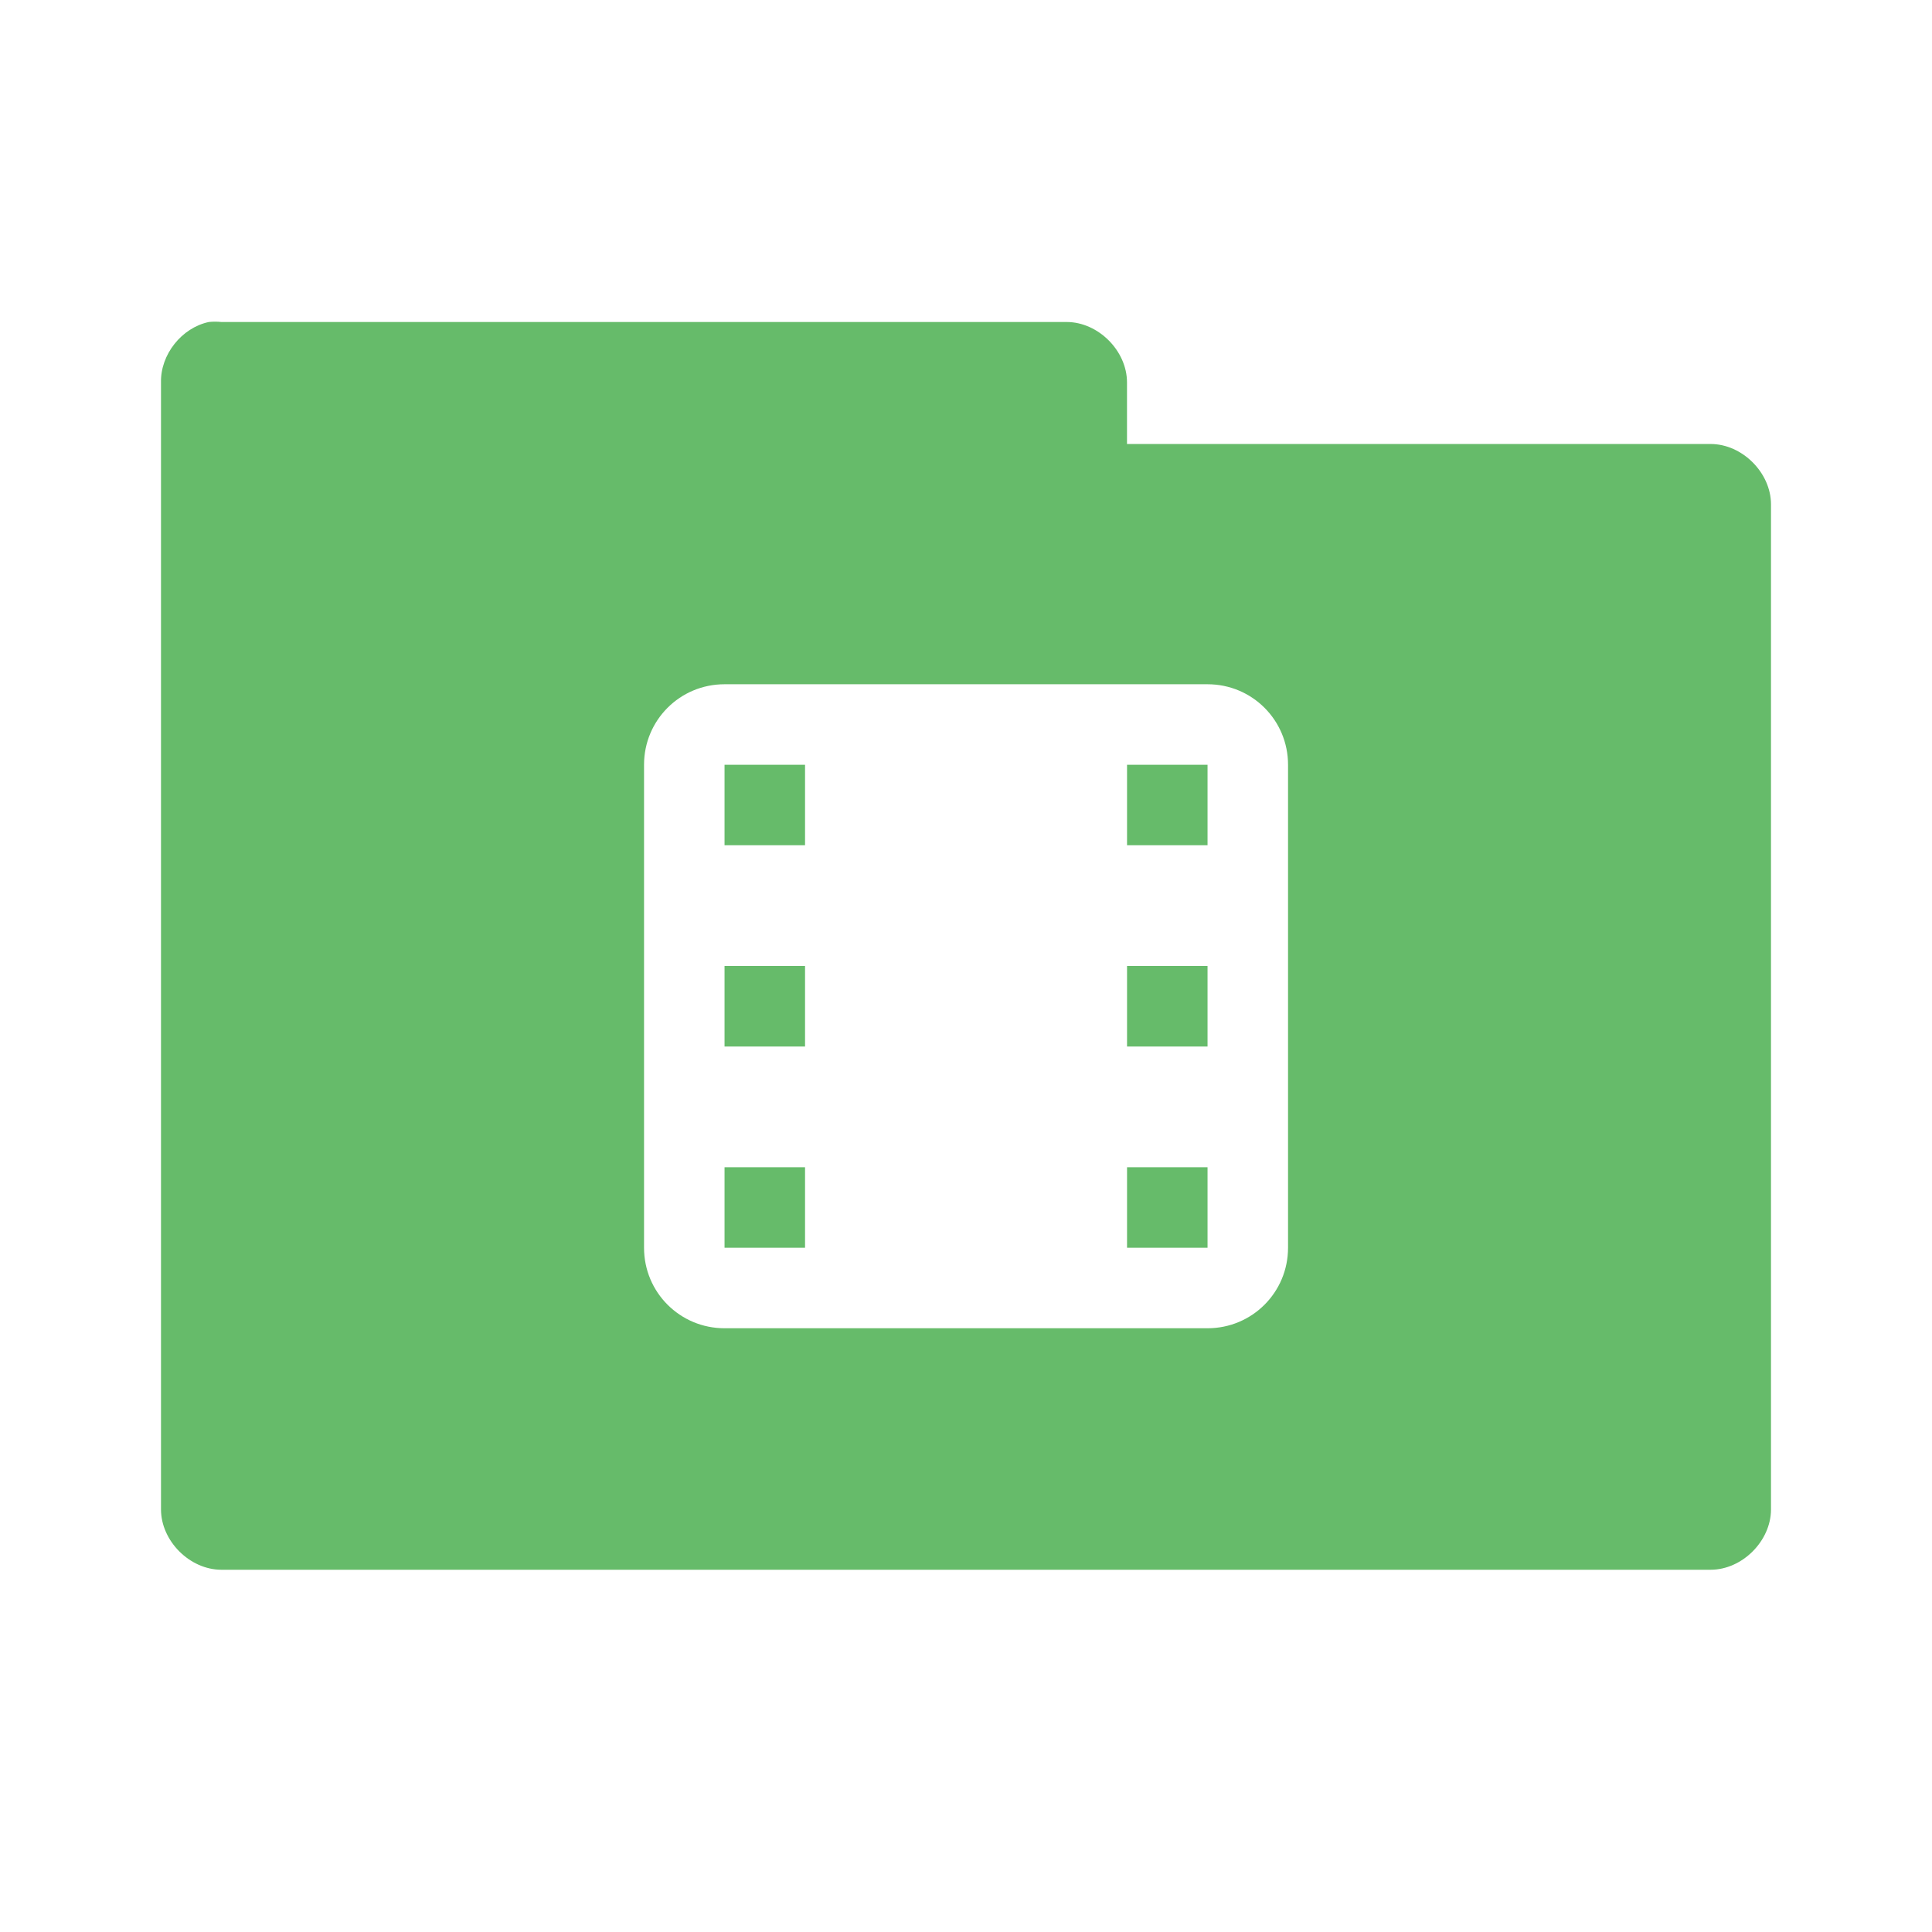 <!-- Created with Inkscape (http://www.inkscape.org/) -->
<svg xmlns="http://www.w3.org/2000/svg" viewBox="0 0 48 48">
 <g transform="translate(0,-1004.362)">
  <path d="m 5.188 8 c -0.676 0.144 -1.203 0.809 -1.188 1.5 l 0 28 c 0 0.785 0.715 1.5 1.5 1.5 l 37 0 c 0.785 0 1.5 -0.715 1.5 -1.5 l 0 -24.969 c 0 -0.785 -0.715 -1.5 -1.5 -1.5 l -14.5 0 l 0 -1.531 c 0 -0.785 -0.715 -1.5 -1.5 -1.5 l -21 0 c -0.104 -0.011 -0.209 -0.011 -0.313 0 z m 12.813 9 l 12 0 c 1.108 0 2 0.892 2 2 l 0 12 c 0 1.108 -0.892 2 -2 2 l -12 0 c -1.108 0 -2 -0.892 -2 -2 l 0 -12 c 0 -1.108 0.892 -2 2 -2 z m 0 2 l 0 2 l 2 0 l 0 -2 l -2 0 z m 10 0 l 0 2 l 2 0 l 0 -2 l -2 0 z m -10 5 l 0 2 l 2 0 l 0 -2 l -2 0 z m 10 0 l 0 2 l 2 0 l 0 -2 l -2 0 z m -10 5 l 0 2 l 2 0 l 0 -2 l -2 0 z m 10 0 l 0 2 l 2 0 l 0 -2 l -2 0 z" transform="translate(0,1004.362)" style="visibility:visible;fill:#66bb6a;fill-opacity:1;stroke:none;display:inline;color:#000;fill-rule:nonzero"/>
 </g>
</svg>
